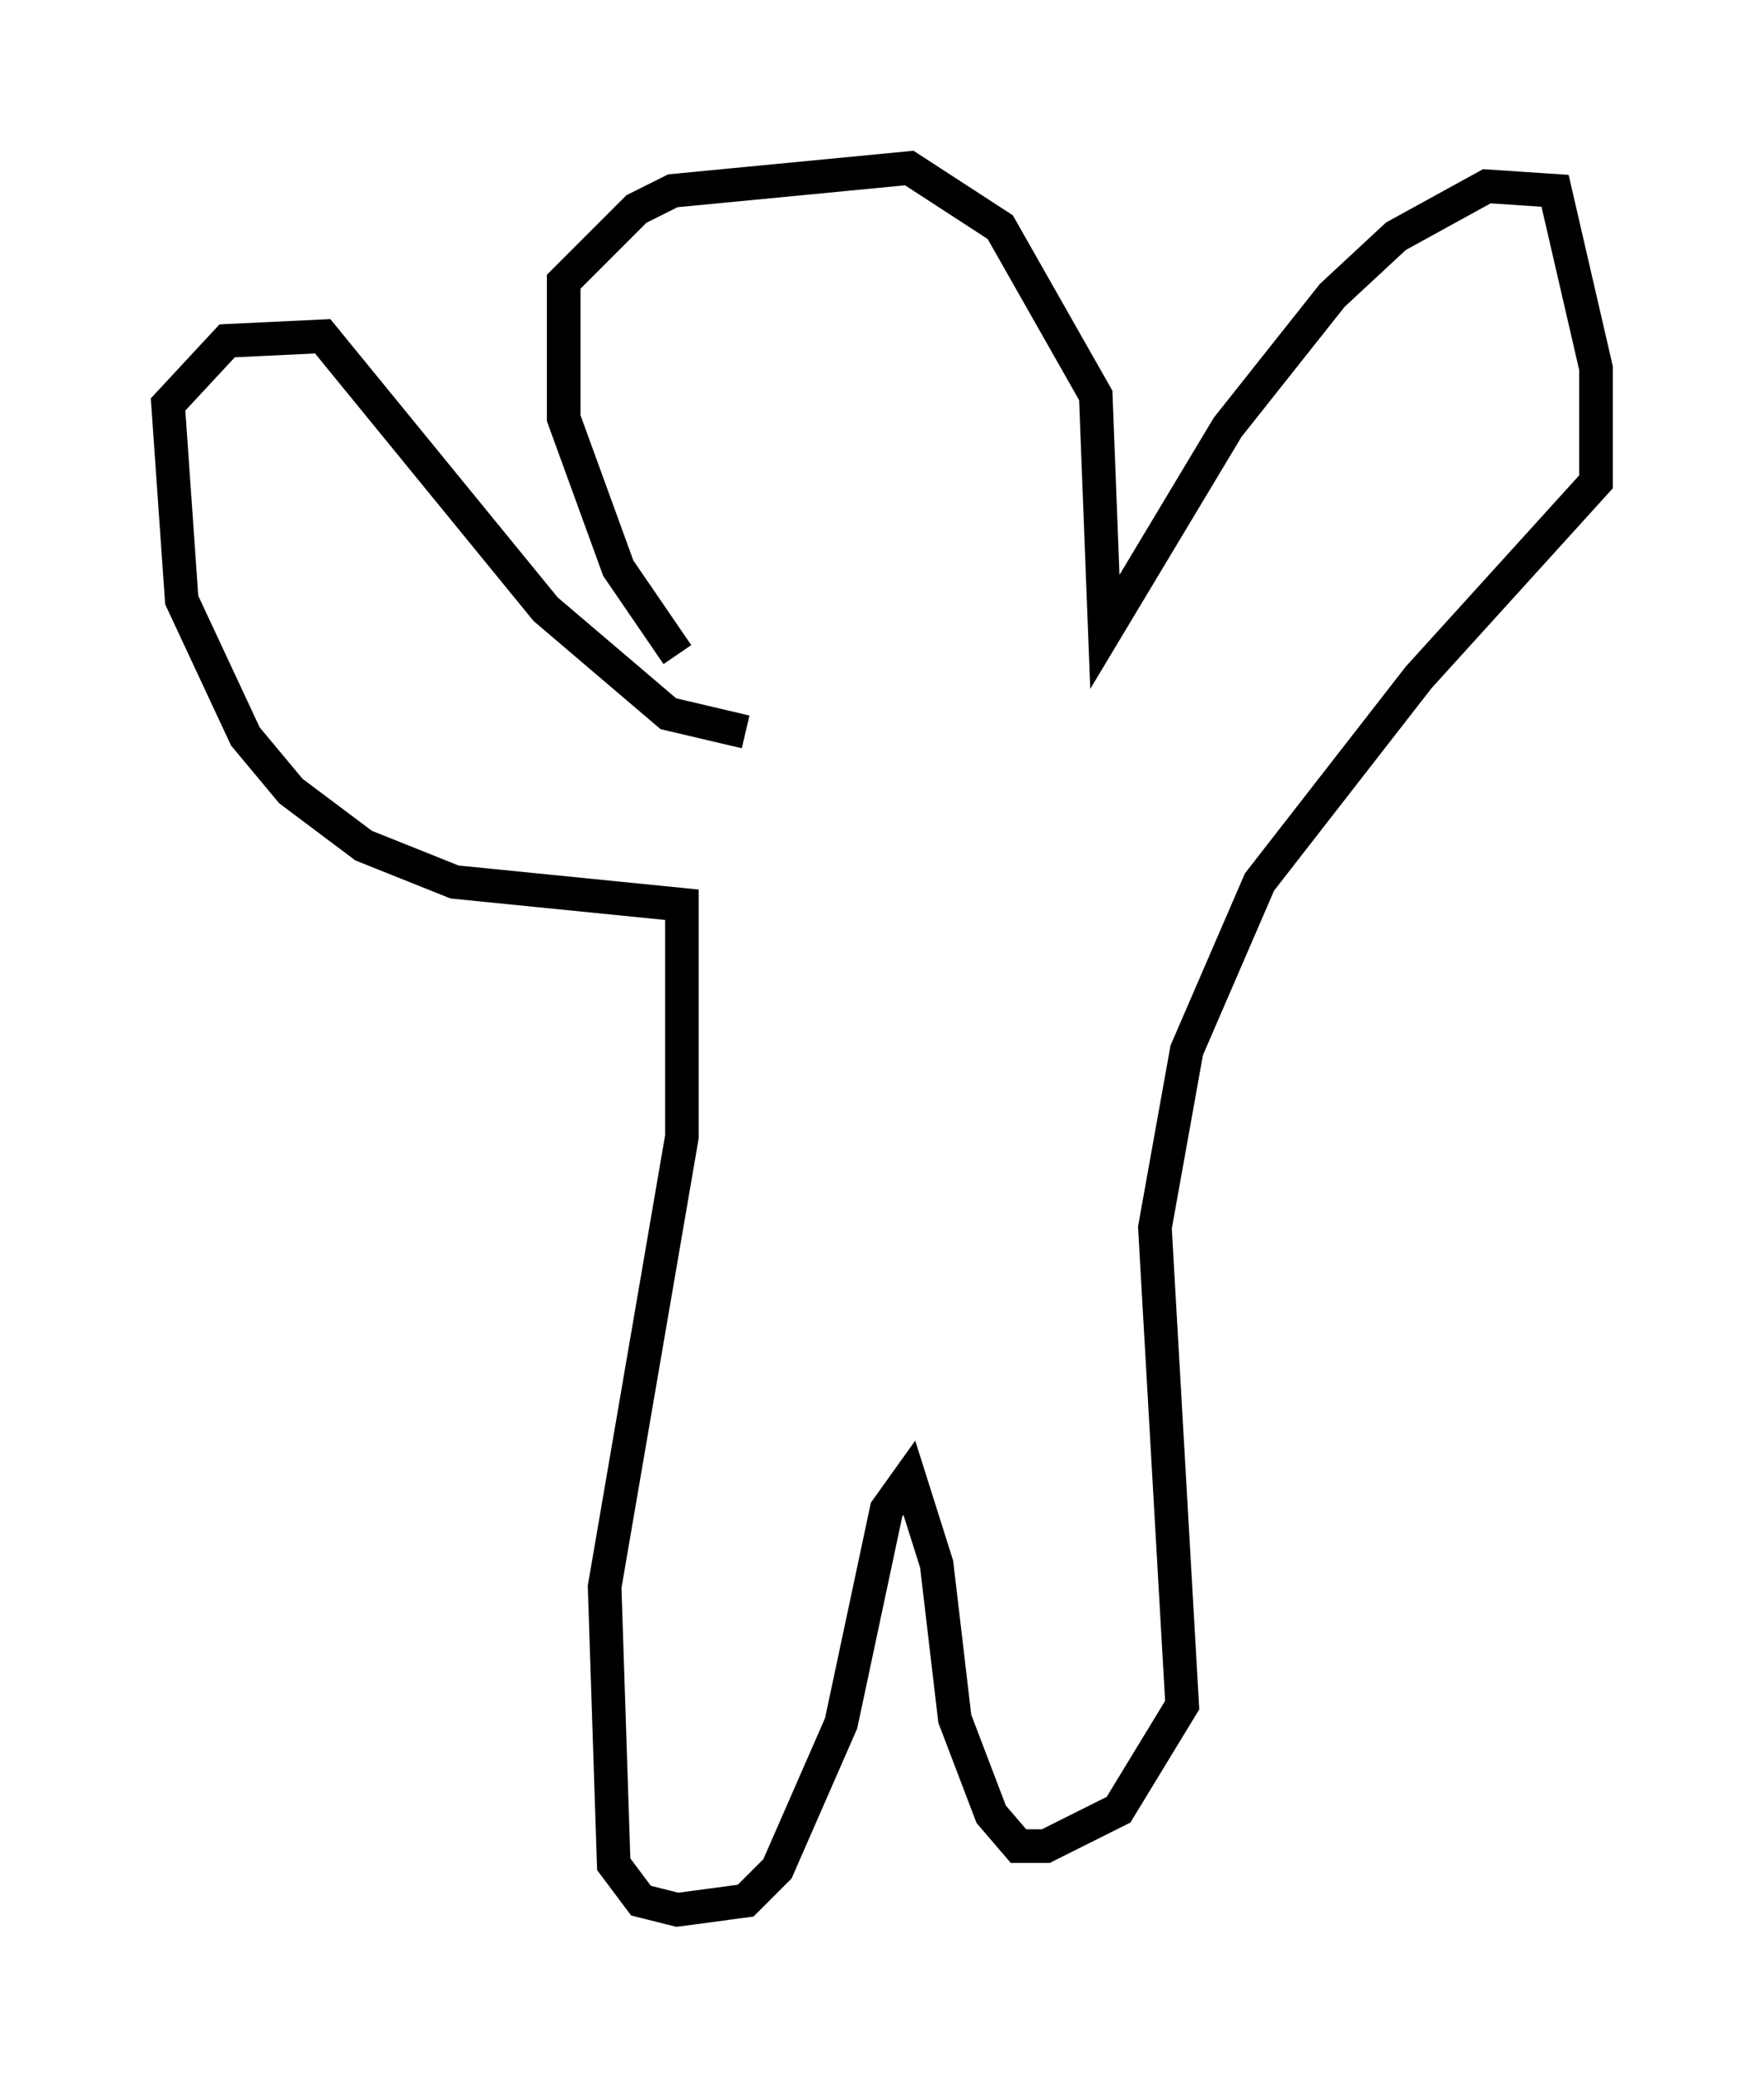 <?xml version="1.0" encoding="utf-8" ?>
<svg baseProfile="full" height="61.826" version="1.1" width="52.489" xmlns="http://www.w3.org/2000/svg" xmlns:ev="http://www.w3.org/2001/xml-events" xmlns:xlink="http://www.w3.org/1999/xlink"><defs /><rect fill="white" height="61.826" width="52.489" x="0" y="0" /><path d="M21.644, 20.561 m-1.488, -1.083 l-1.759, -2.571 -1.624, -4.465 l0.0, -4.059 2.165, -2.165 l1.083, -0.541 7.036, -0.677 l2.706, 1.759 2.842, 5.007 l0.271, 7.036 3.654, -6.089 l3.112, -3.924 1.894, -1.759 l2.706, -1.488 2.03, 0.135 l1.218, 5.277 0.0, 3.383 l-5.277, 5.819 -4.736, 6.089 l-2.165, 5.007 -0.947, 5.277 l0.812, 14.208 -1.894, 3.112 l-2.165, 1.083 -0.812, 0.0 l-0.812, -0.947 -1.083, -2.842 l-0.541, -4.601 -0.812, -2.571 l-0.677, 0.947 -1.353, 6.36 l-1.894, 4.33 -0.947, 0.947 l-2.03, 0.271 -1.083, -0.271 l-0.812, -1.083 -0.271, -8.254 l2.3, -13.396 0.0, -6.901 l-6.766, -0.677 -2.706, -1.083 l-2.165, -1.624 -1.353, -1.624 l-1.894, -4.059 -0.406, -5.819 l1.759, -1.894 2.842, -0.135 l6.631, 8.119 3.654, 3.112 l2.3, 0.541 " fill="none" stroke="black" stroke-width="1" /></svg>